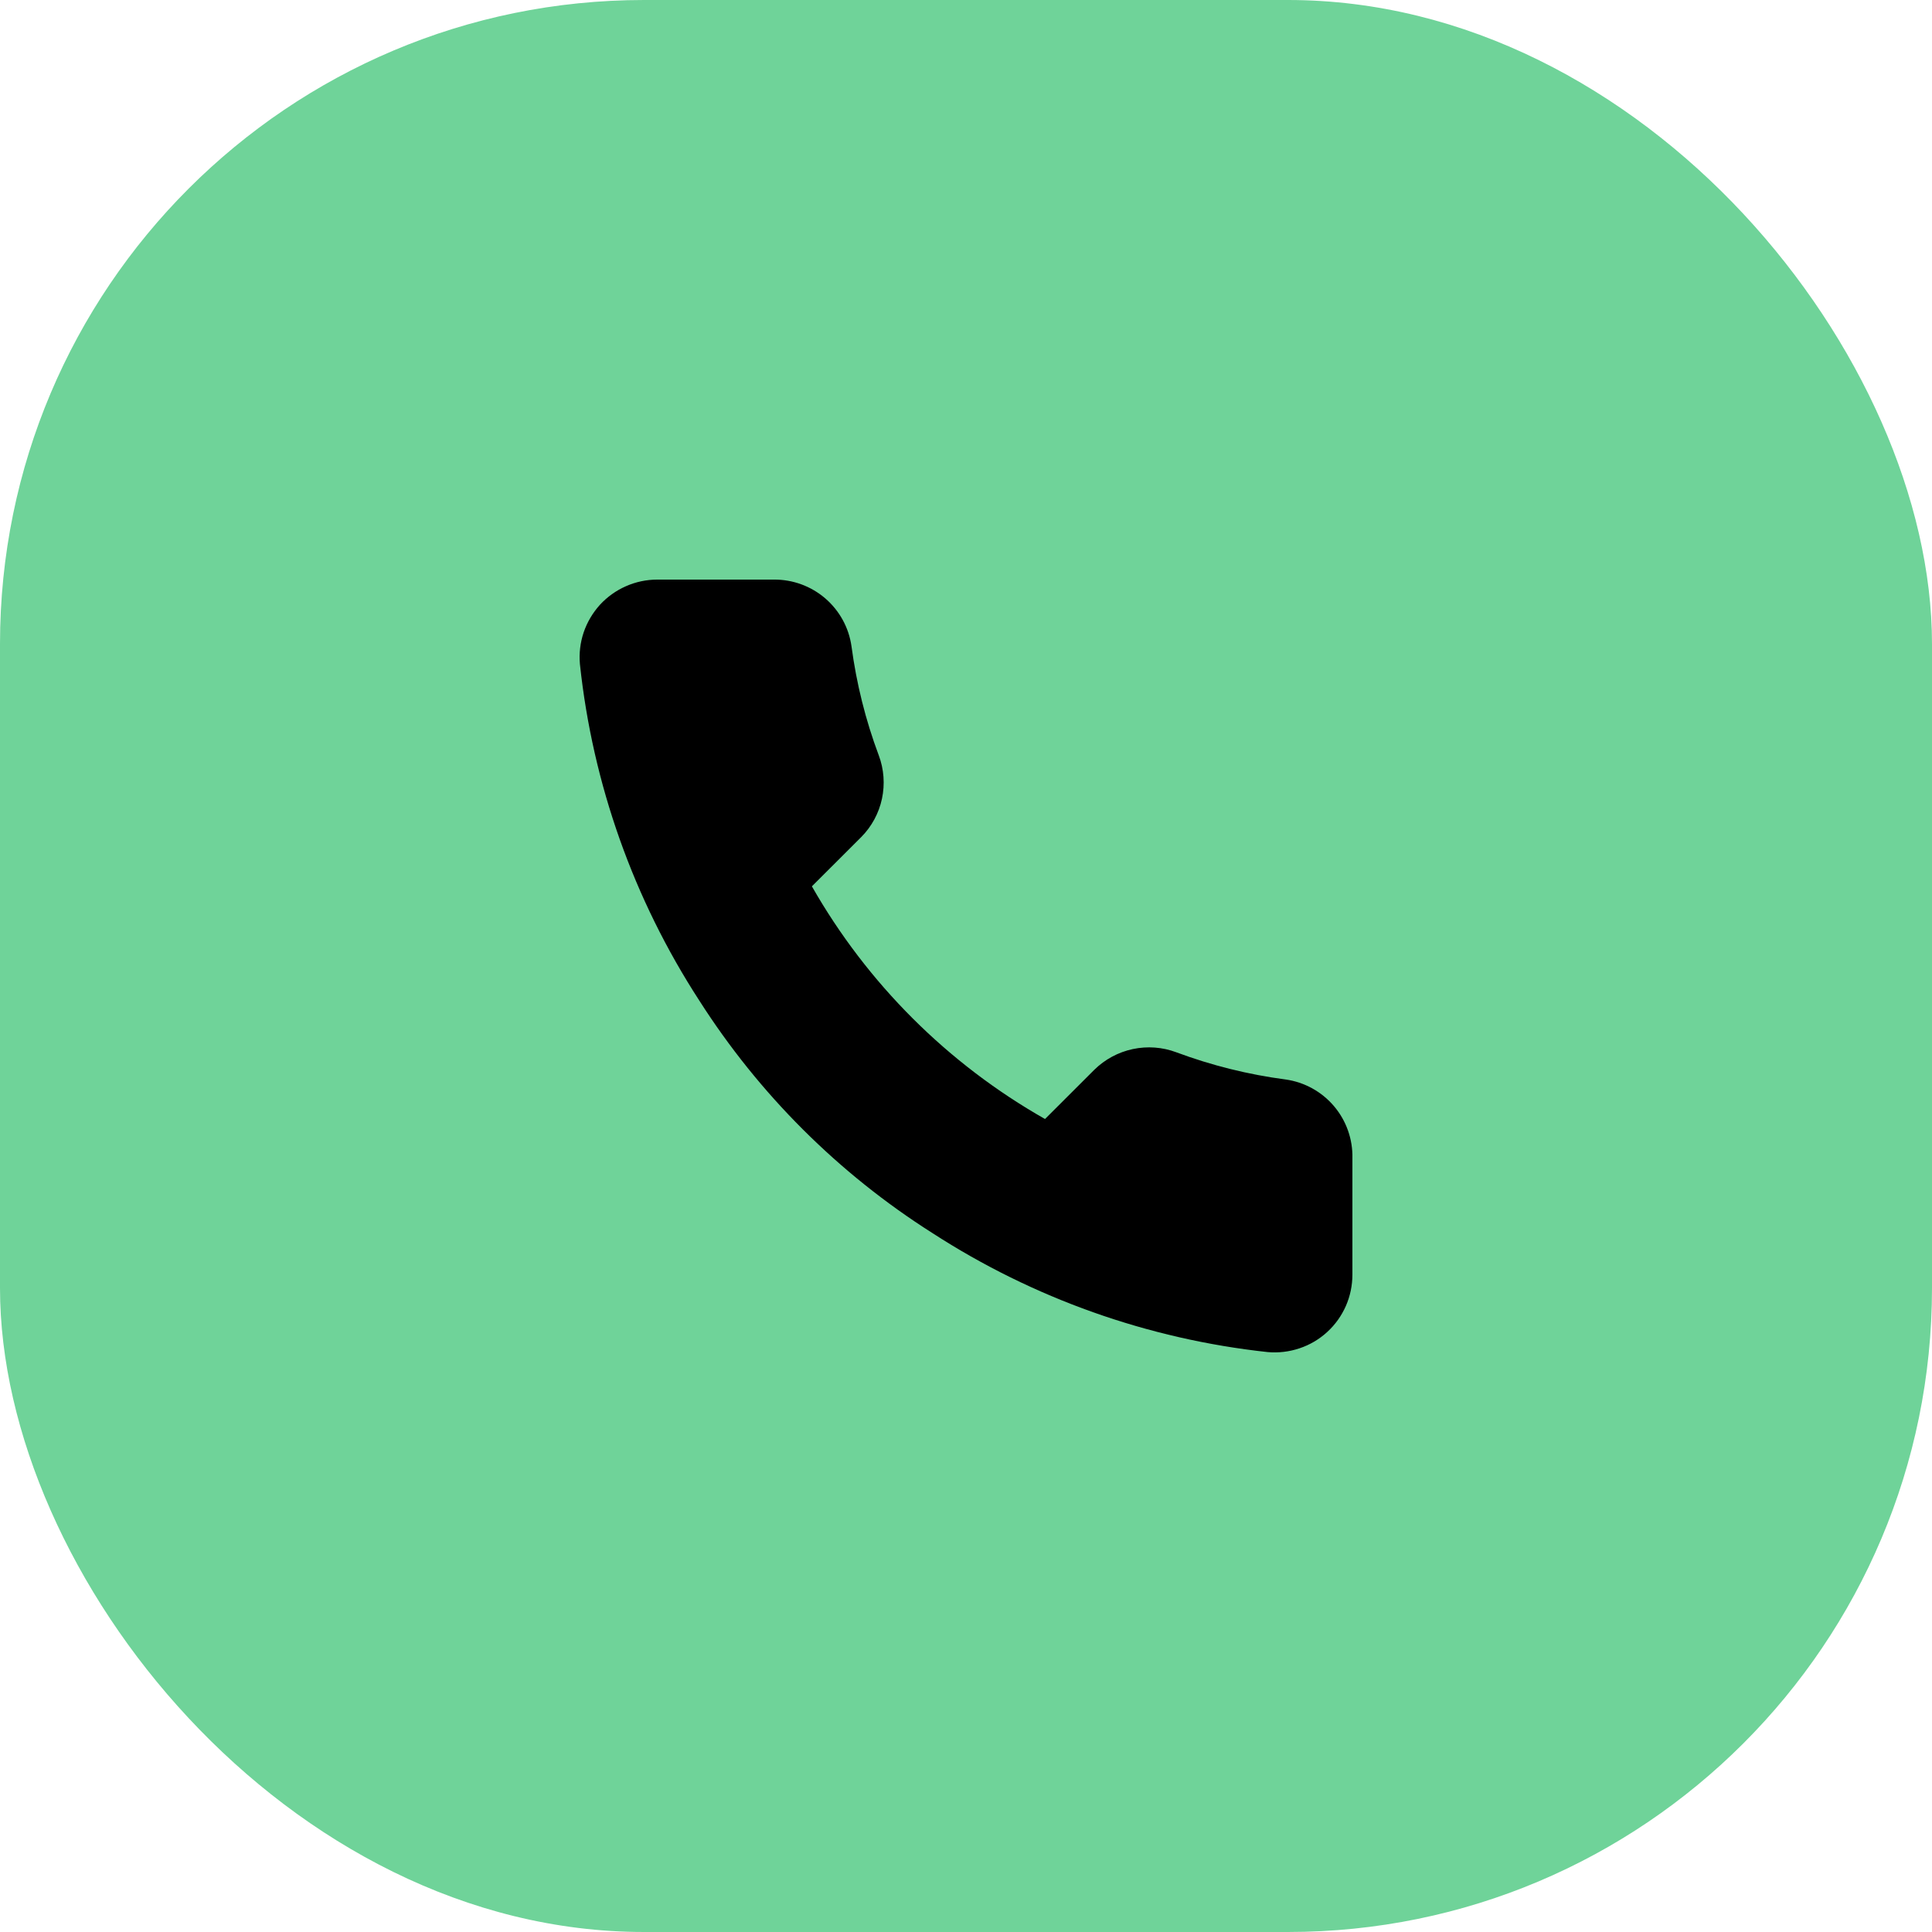 <svg width="30" height="30" viewBox="0 0 30 30" fill="none" xmlns="http://www.w3.org/2000/svg">
<rect width="30" height="30" rx="10" fill="#6FD399"/>
<path d="M21 17.984V19.791C21 19.959 20.966 20.125 20.899 20.278C20.831 20.432 20.733 20.57 20.609 20.683C20.485 20.797 20.339 20.883 20.18 20.936C20.02 20.99 19.852 21.01 19.684 20.995C17.828 20.794 16.044 20.161 14.477 19.146C13.02 18.222 11.784 16.988 10.857 15.534C9.838 13.963 9.203 12.174 9.005 10.313C8.99 10.146 9.01 9.978 9.063 9.82C9.117 9.662 9.203 9.516 9.315 9.392C9.428 9.269 9.566 9.17 9.719 9.103C9.872 9.035 10.038 9 10.206 9H12.016C12.309 8.997 12.592 9.101 12.814 9.291C13.036 9.482 13.181 9.746 13.222 10.036C13.299 10.614 13.44 11.181 13.645 11.728C13.726 11.943 13.743 12.178 13.695 12.403C13.647 12.628 13.535 12.835 13.373 12.998L12.607 13.763C13.466 15.271 14.716 16.519 16.227 17.376L16.993 16.611C17.157 16.45 17.364 16.338 17.59 16.29C17.816 16.242 18.05 16.259 18.266 16.34C18.814 16.544 19.383 16.686 19.962 16.762C20.255 16.803 20.523 16.951 20.714 17.176C20.905 17.401 21.007 17.689 21 17.984Z" fill="black"/>
</svg>

